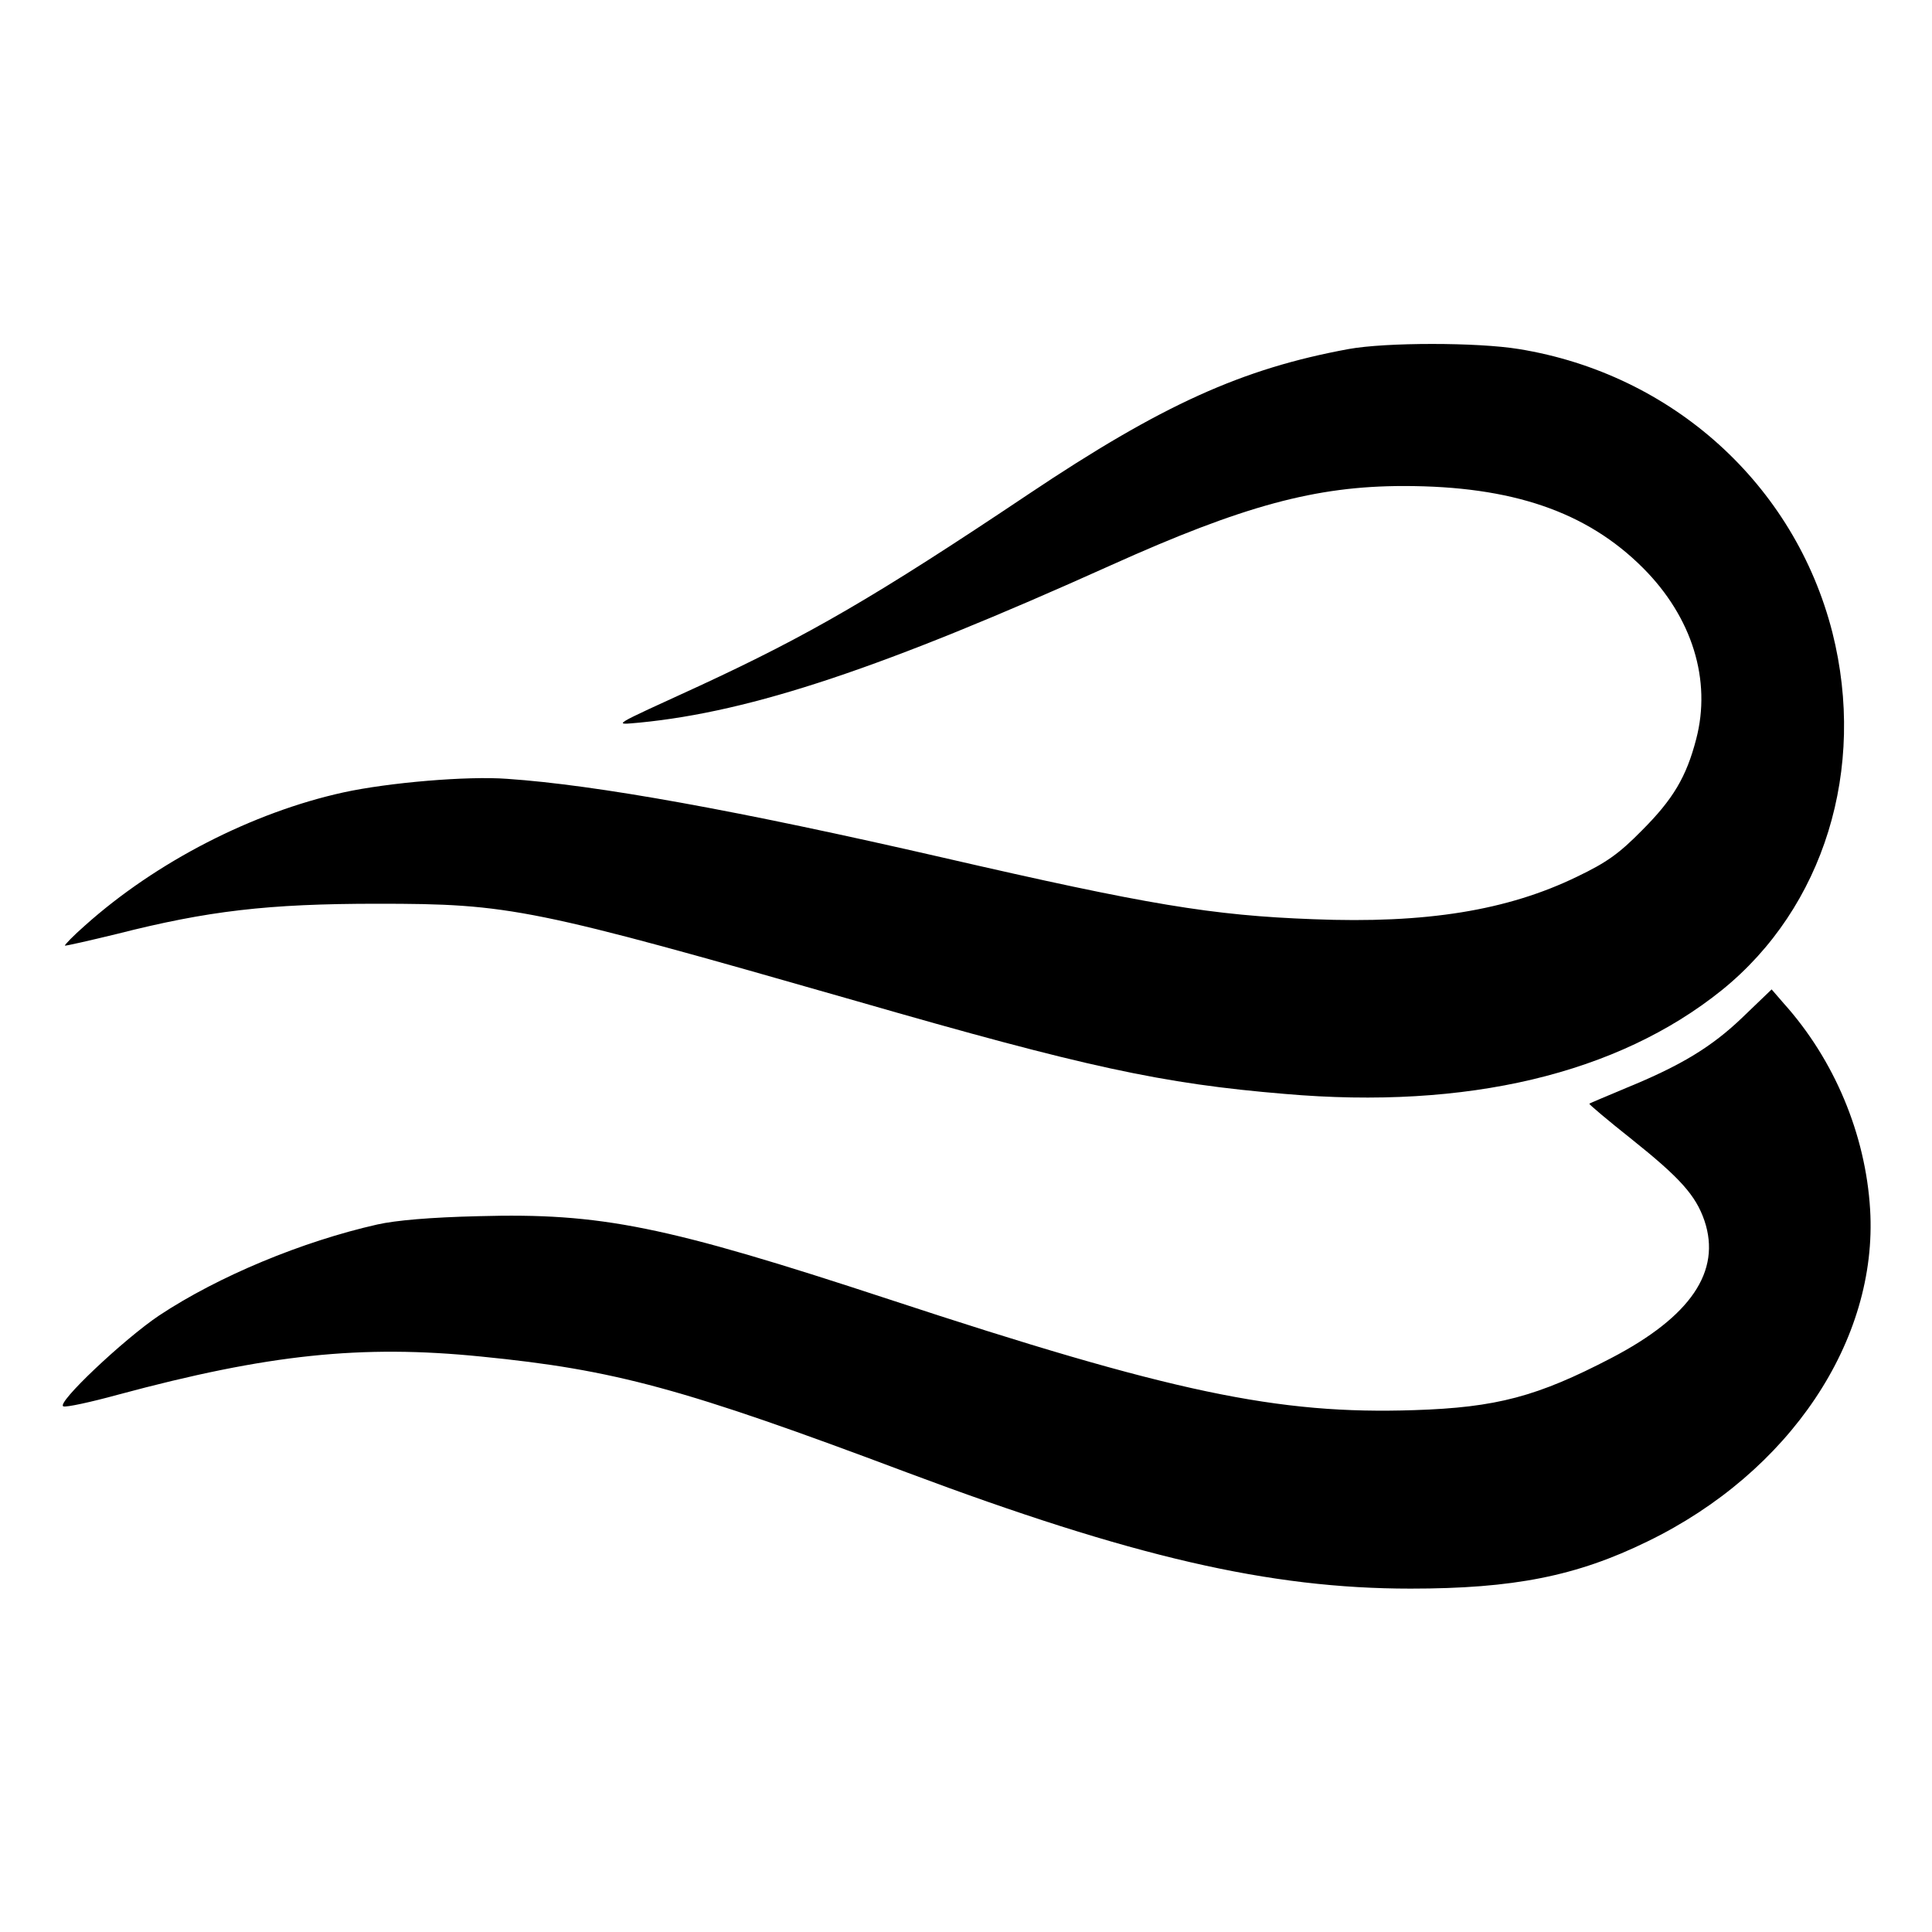 <?xml version="1.0" standalone="no"?>
<!DOCTYPE svg PUBLIC "-//W3C//DTD SVG 20010904//EN"
 "http://www.w3.org/TR/2001/REC-SVG-20010904/DTD/svg10.dtd">
<svg version="1.0" xmlns="http://www.w3.org/2000/svg"
 width="512pt" height="512pt" viewBox="0 0 512 512"
 preserveAspectRatio="xMidYMid meet">
<g transform="translate(0,512) scale(0.1,-0.1)"
fill="#000000" stroke="none">
<path d="M3574 4195 c-283 -52 -495 -148 -849 -385 -406 -272 -583 -374 -870
-507 -242 -111 -231 -104 -160 -98 298 29 645 145 1249 417 351 158 543 210
776 210 287 0 485 -68 634 -217 131 -131 182 -298 141 -454 -26 -100 -61 -159
-144 -242 -61 -62 -94 -85 -171 -122 -185 -90 -401 -125 -700 -113 -268 10
-437 38 -980 163 -544 125 -920 193 -1156 209 -106 8 -315 -10 -434 -36 -241
-53 -496 -184 -684 -352 -32 -28 -55 -52 -54 -54 2 -1 64 13 138 31 240 61
399 80 690 80 353 0 408 -11 1270 -258 607 -175 810 -219 1135 -246 483 -42
882 53 1158 275 271 219 384 587 293 948 -100 392 -424 685 -831 751 -110 18
-352 18 -451 0z"/>
<path d="M4619 2425 c-83 -80 -165 -129 -309 -188 -52 -22 -96 -40 -98 -42 -2
-1 49 -44 112 -94 129 -103 170 -149 193 -216 45 -134 -36 -254 -247 -364
-196 -102 -304 -131 -522 -138 -362 -12 -643 47 -1393 294 -593 195 -762 229
-1087 220 -127 -3 -219 -11 -268 -22 -199 -45 -421 -137 -578 -241 -94 -63
-275 -234 -254 -241 7 -3 72 11 145 31 397 107 645 133 962 101 354 -35 535
-84 1128 -307 598 -224 961 -308 1335 -308 273 0 440 33 628 125 377 183 611
533 590 880 -12 199 -95 397 -229 546 l-32 37 -76 -73z"/>
</g>
</svg>
